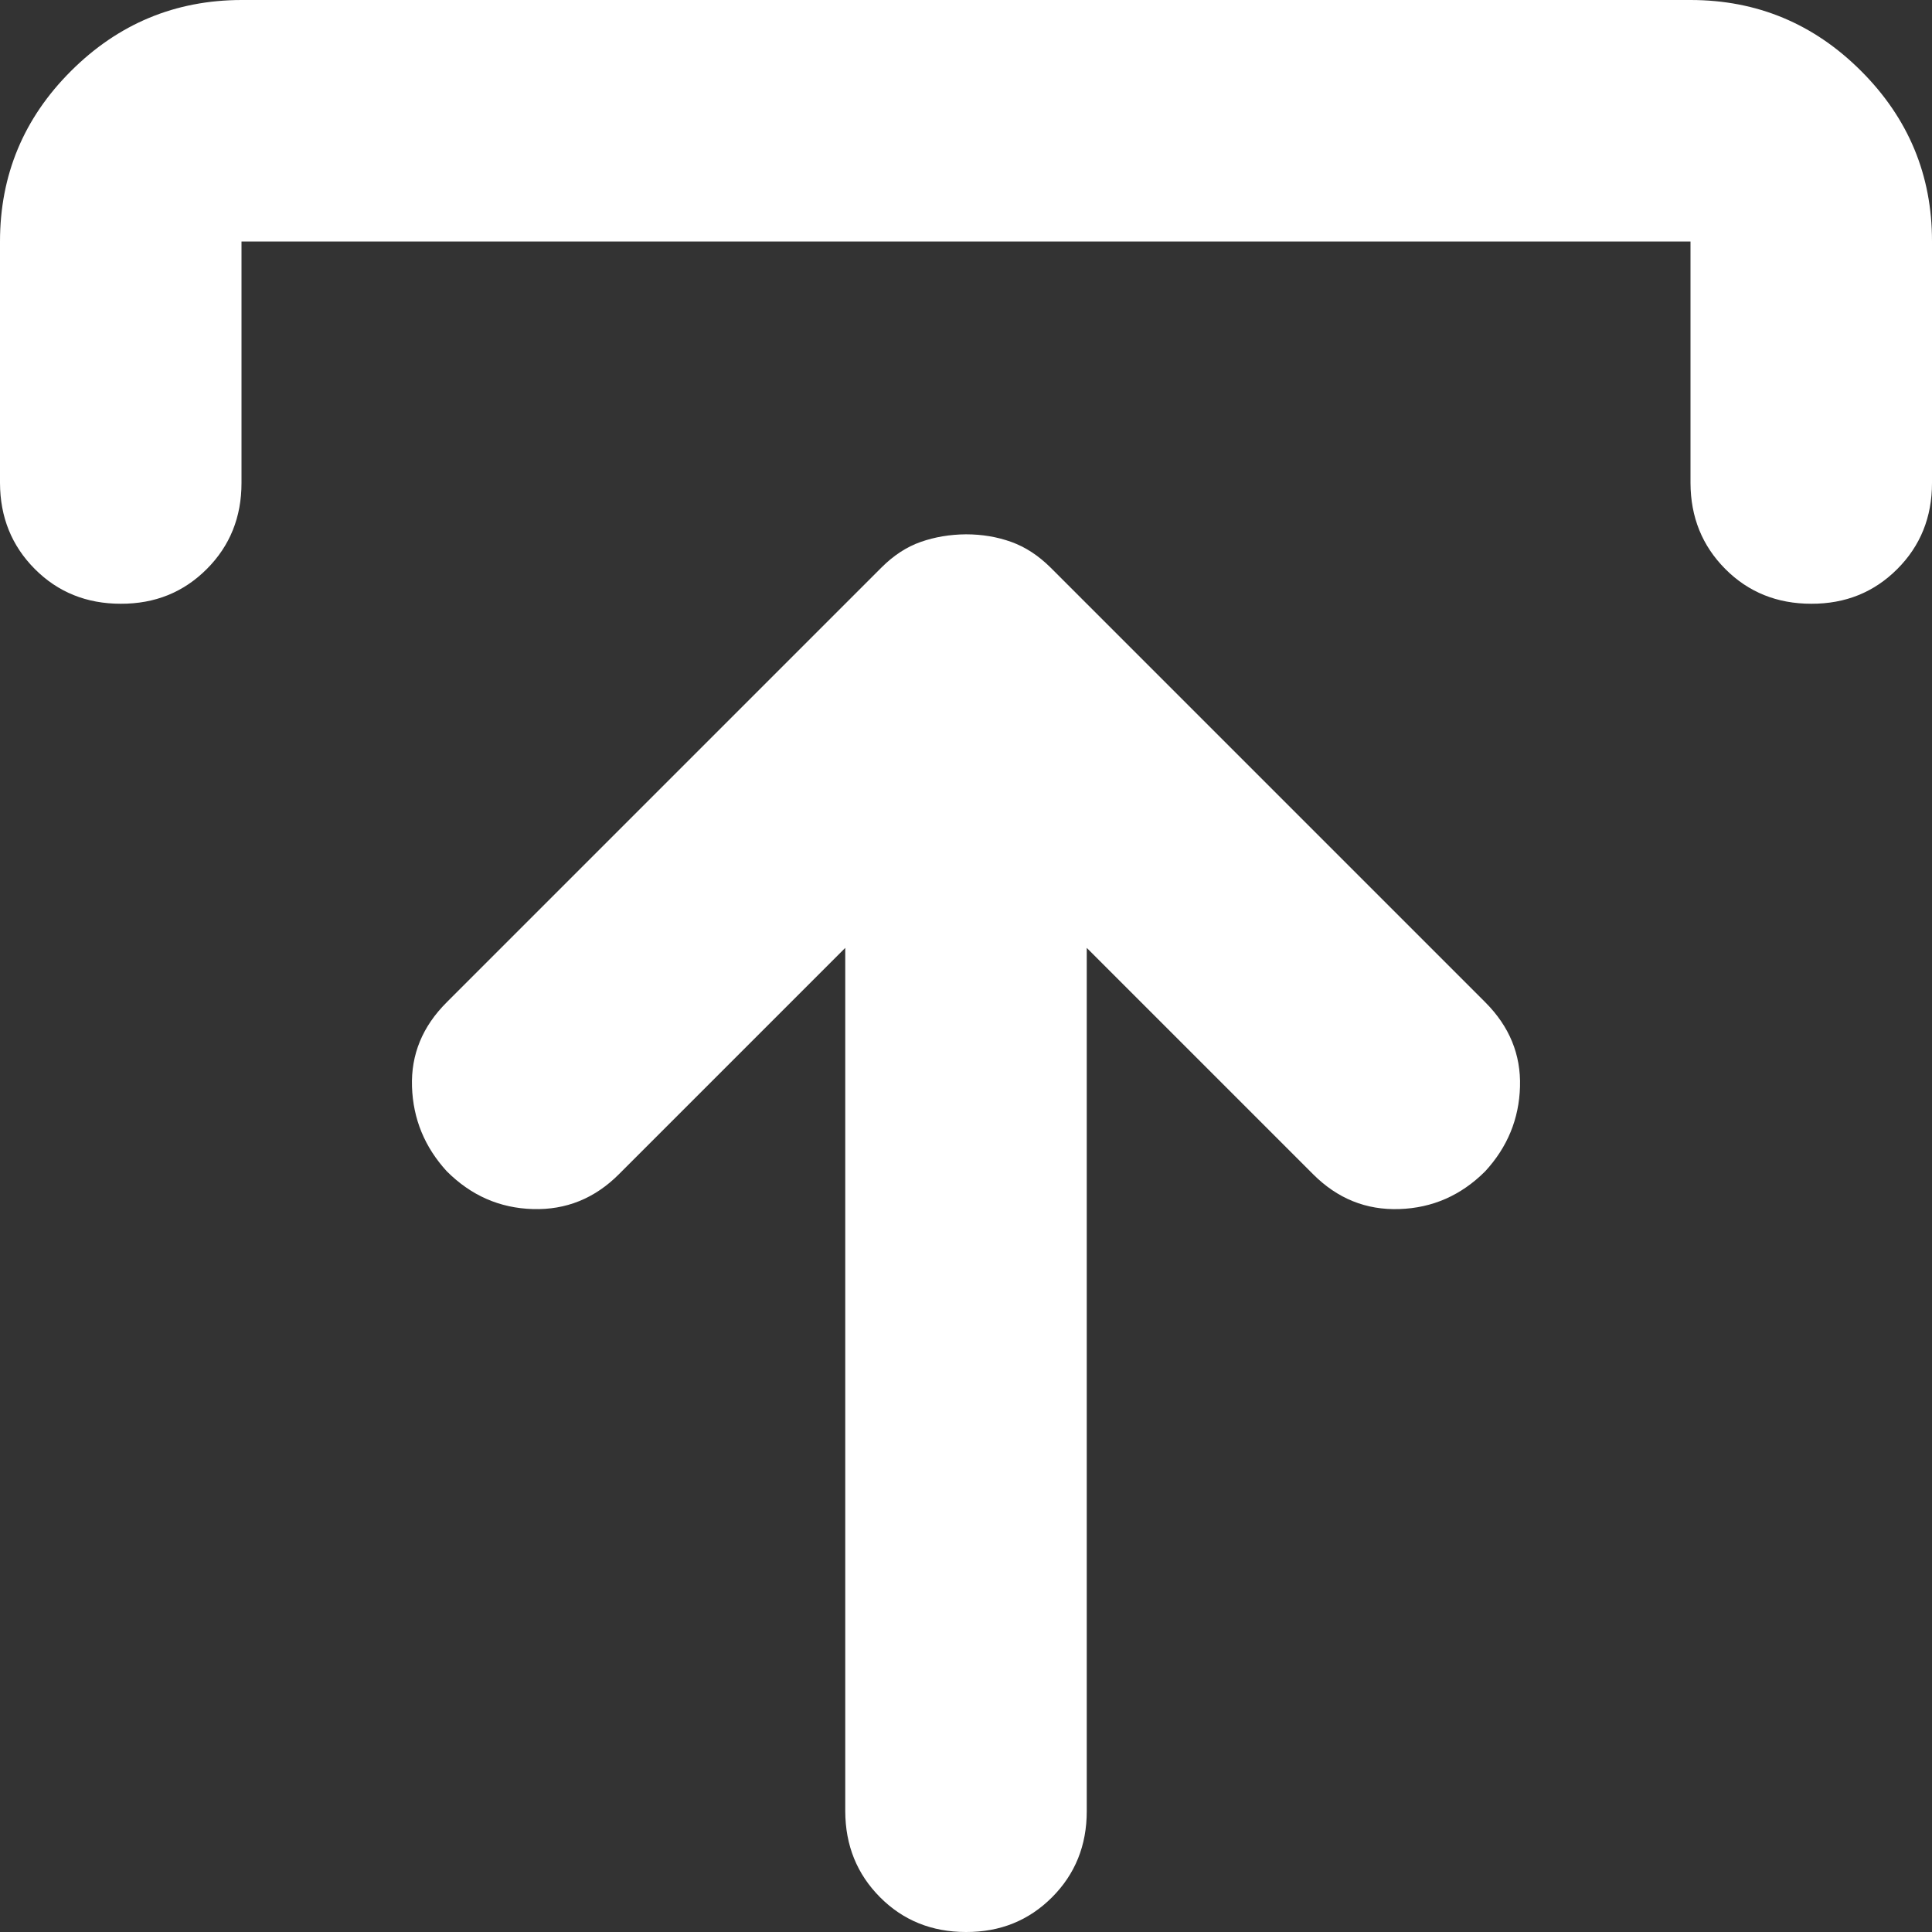      <svg
              width="14"
              height="14"
              viewBox="0 0 16 16"
              fill="none"
              xmlns="http://www.w3.org/2000/svg"
            >
              <rect x="0" y="0" width="16" height="16" fill="#333333" stroke="none"/>
              <path
                d="M7 7.85L5.125 9.725C4.925 9.925 4.688 10.021 4.413 10.013C4.138 10.005 3.901 9.901 3.7 9.7C3.517 9.5 3.421 9.267 3.412 9C3.403 8.733 3.499 8.5 3.7 8.3L7.3 4.7C7.4 4.6 7.508 4.529 7.625 4.488C7.742 4.447 7.867 4.426 8 4.425C8.133 4.425 8.258 4.446 8.375 4.488C8.492 4.53 8.6 4.601 8.7 4.7L12.3 8.3C12.5 8.5 12.596 8.733 12.588 9C12.58 9.267 12.484 9.5 12.3 9.7C12.1 9.9 11.863 10.004 11.588 10.013C11.313 10.022 11.076 9.926 10.875 9.725L9 7.85V15C9 15.283 8.904 15.521 8.712 15.713C8.52 15.905 8.283 16.001 8 16C7.717 16 7.479 15.904 7.288 15.712C7.097 15.52 7.001 15.283 7 15V7.85ZM0 4V2C0 1.45 0.196 0.979 0.588 0.588C0.98 0.197 1.451 0.001 2 0H14C14.55 0 15.021 0.196 15.413 0.588C15.805 0.98 16.001 1.451 16 2V4C16 4.283 15.904 4.521 15.712 4.713C15.52 4.905 15.283 5.001 15 5C14.717 5 14.479 4.904 14.288 4.712C14.097 4.52 14.001 4.283 14 4V2H2V4C2 4.283 1.904 4.521 1.712 4.713C1.52 4.905 1.283 5.001 1 5C0.717 5 0.479 4.904 0.288 4.712C0.097 4.52 0.001 4.283 0 4Z"
                fill="white"
              />
            </svg>